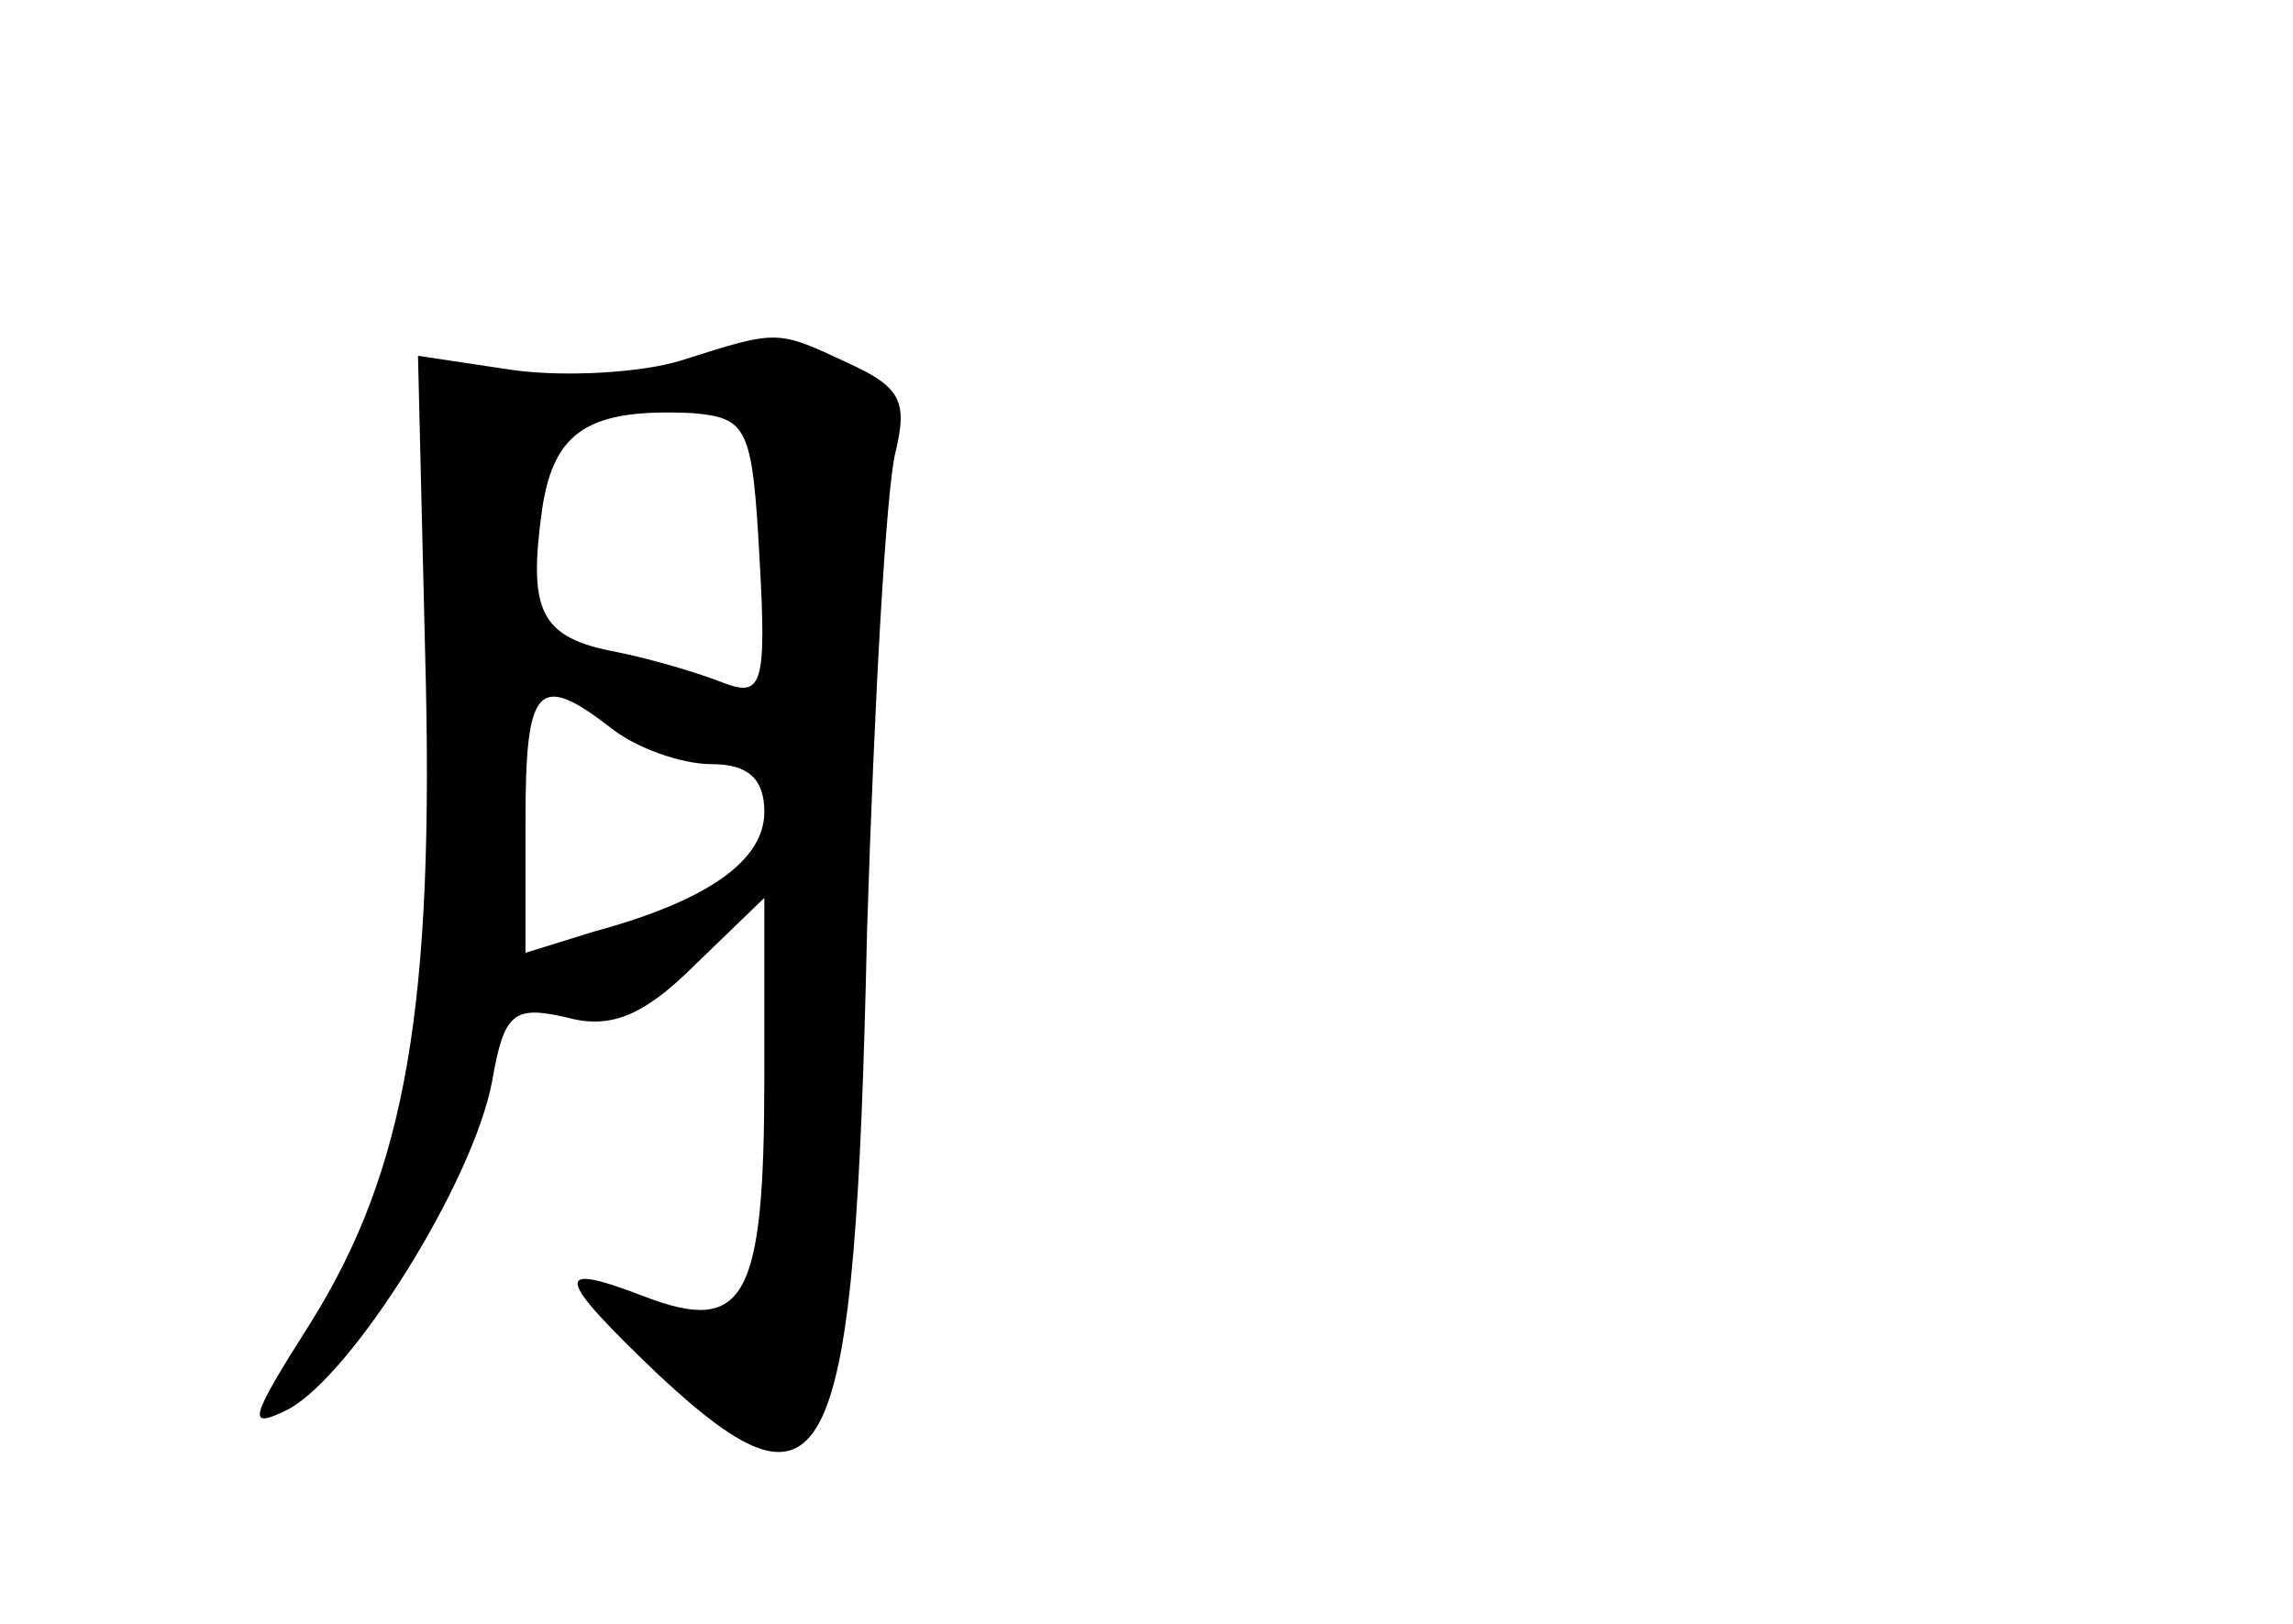 <?xml version="1.0" standalone="no"?>
<!DOCTYPE svg PUBLIC "-//W3C//DTD SVG 20010904//EN"
 "http://www.w3.org/TR/2001/REC-SVG-20010904/DTD/svg10.dtd">
<svg version="1.0" xmlns="http://www.w3.org/2000/svg"
 width="96pt" height="68pt" viewBox="0 0 96 68"
 preserveAspectRatio="xMidYMid meet">
<g transform="translate(0,68) scale(0.1,-0.1)"
fill="#000000" stroke="none">
<path d="M285 529 c-16 -5 -48 -7 -70 -4 l-40 6 3 -125 c4 -147 -8 -216 -48
-280 -26 -41 -27 -45 -9 -36 27 15 77 95 85 137 5 29 9 32 31 27 18 -5 32 0
54 22 l29 28 0 -75 c0 -93 -8 -108 -50 -92 -39 15 -38 9 6 -33 71 -66 82 -42
87 186 3 96 8 186 12 201 5 21 2 27 -20 37 -30 14 -29 14 -70 1z m33 -83 c3
-53 1 -58 -15 -52 -10 4 -30 10 -45 13 -32 6 -37 17 -31 60 5 33 20 42 63 40
23 -2 25 -6 28 -61z m-62 -71 c10 -8 29 -15 42 -15 15 0 22 -6 22 -20 0 -20
-23 -37 -71 -50 l-29 -9 0 55 c0 57 5 63 36 39z"/>
</g>
</svg>

